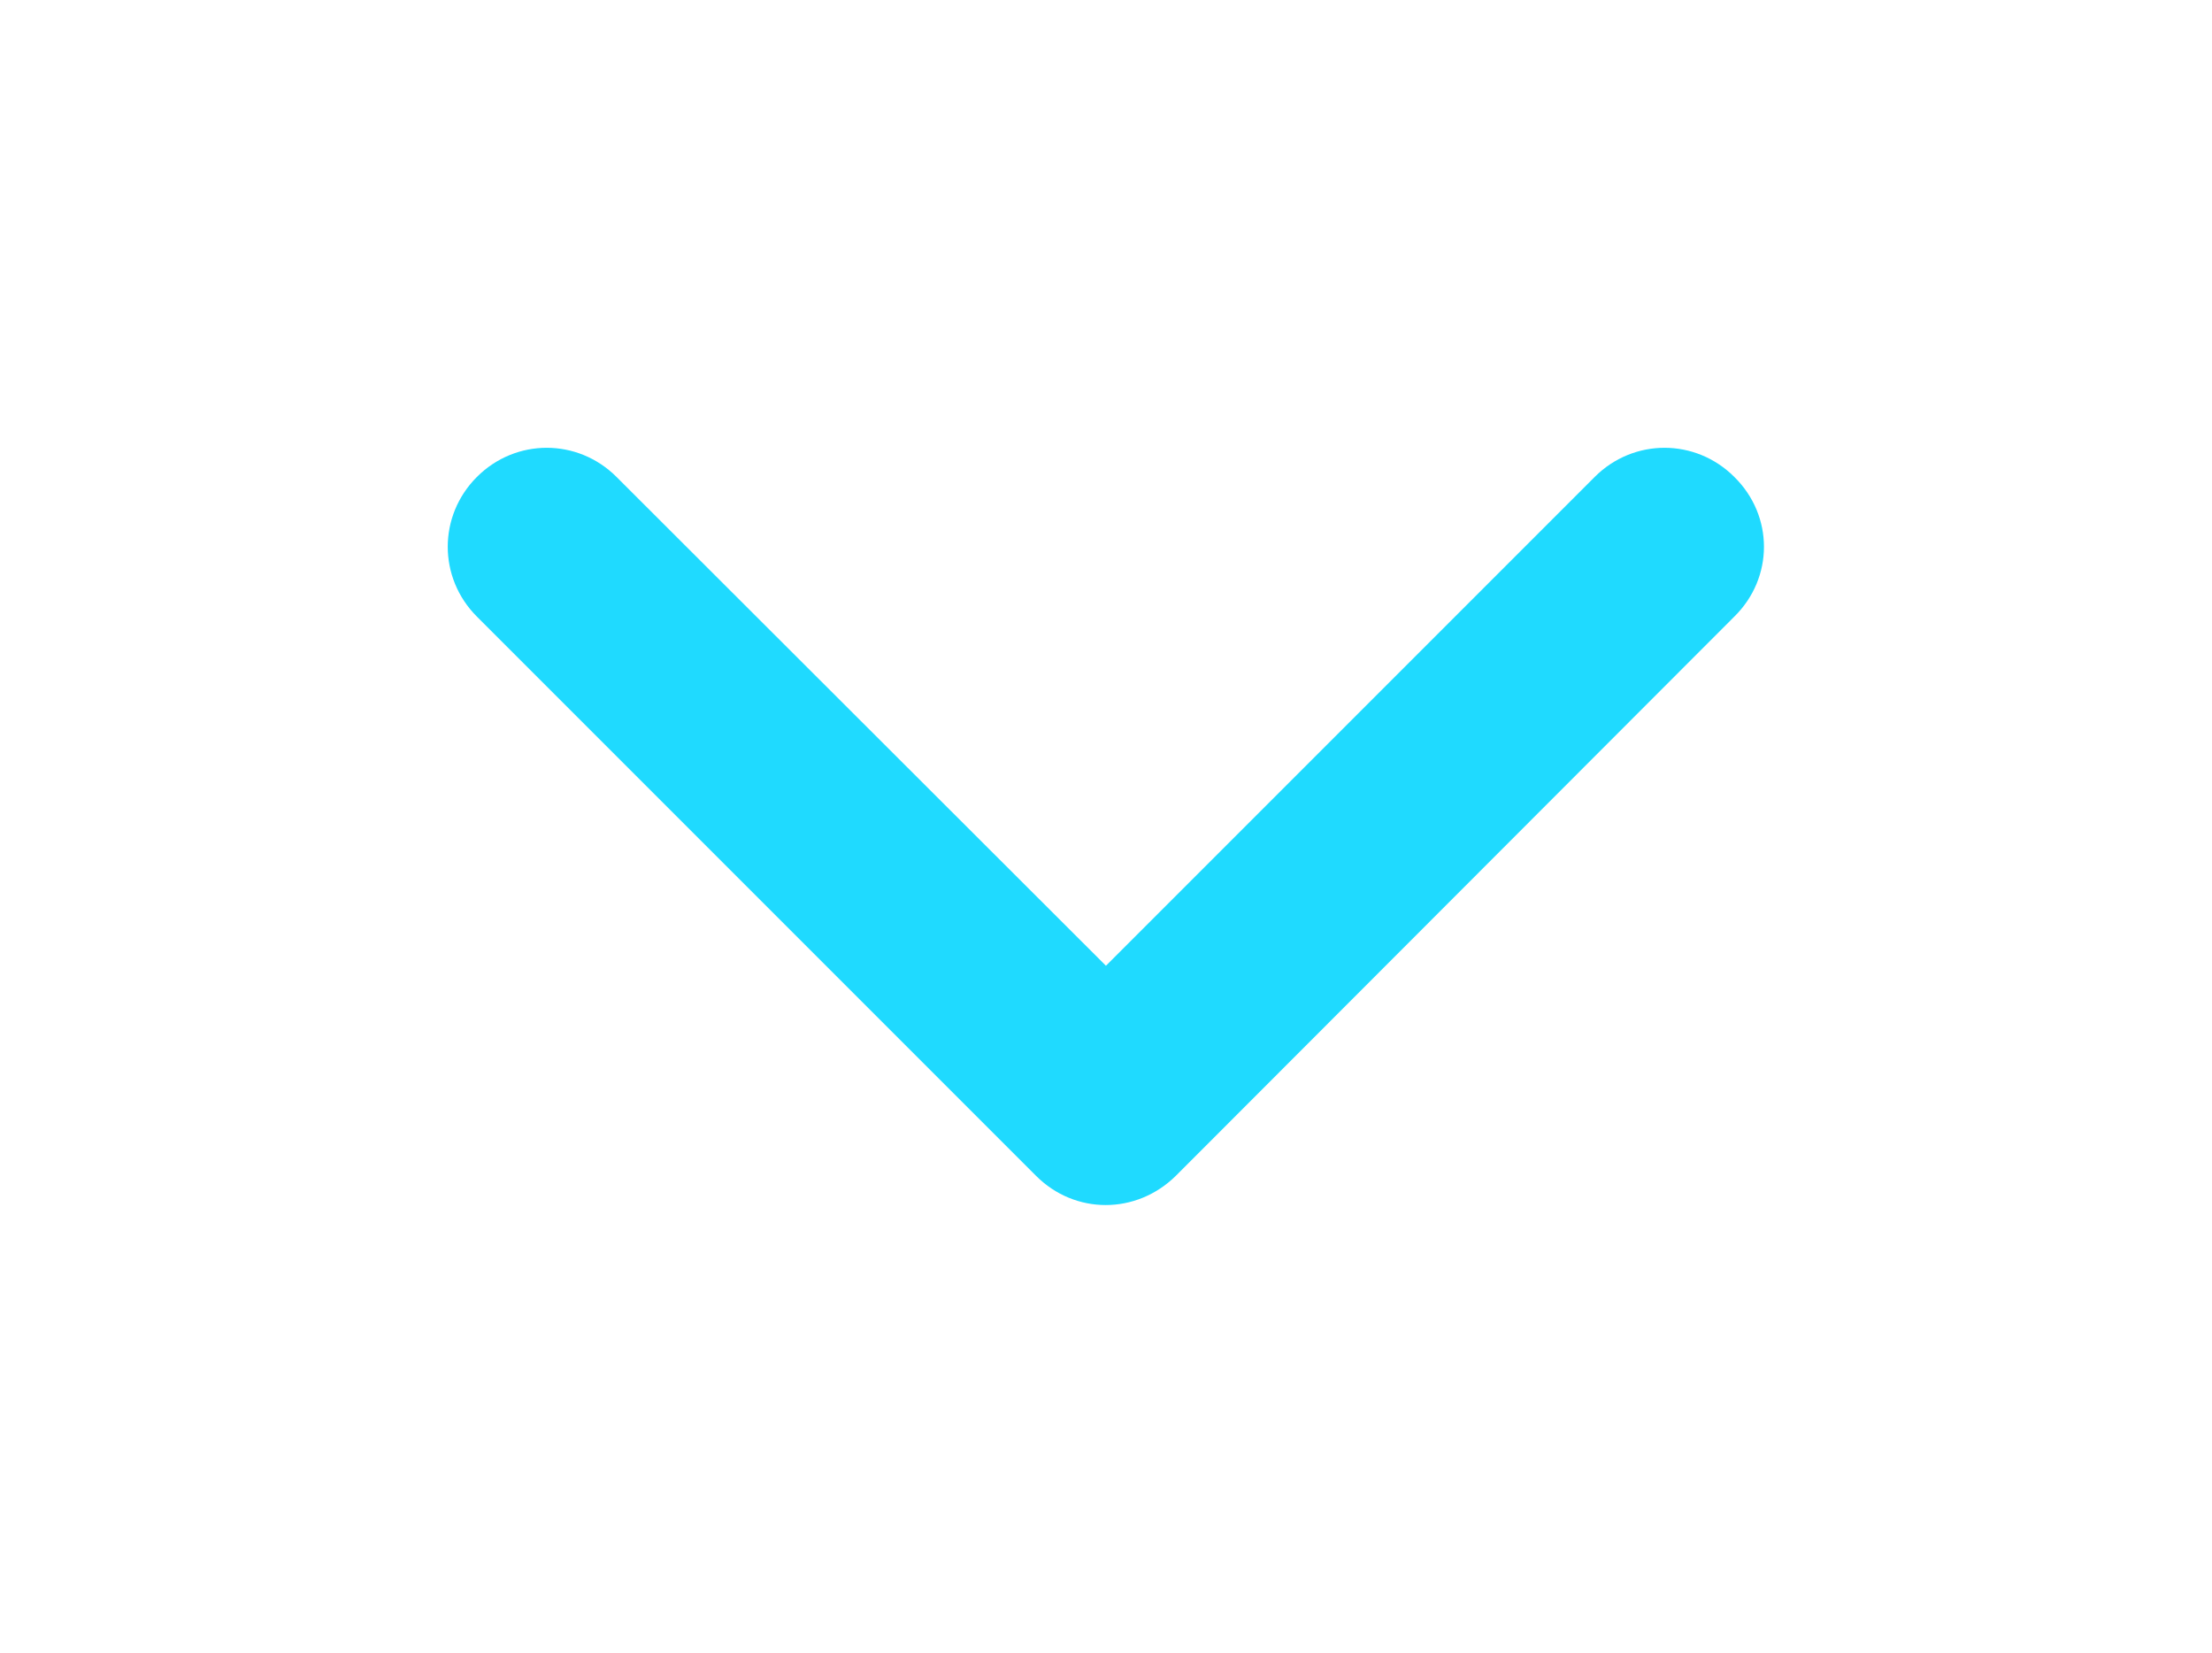 <svg width="33.582" height="25.097" viewBox="0 0 33.582 25.097" fill="none" xmlns="http://www.w3.org/2000/svg" xmlns:xlink="http://www.w3.org/1999/xlink">
	<desc>
			Created with Pixso.
	</desc>
	<defs>
		<filter id="filter_1_50_dd" x="0" y="0" width="33.582" height="25.097" filterUnits="userSpaceOnUse" color-interpolation-filters="sRGB">
			<feFlood flood-opacity="0" result="BackgroundImageFix"/>
			<feColorMatrix in="SourceAlpha" type="matrix" values="0 0 0 0 0 0 0 0 0 0 0 0 0 0 0 0 0 0 127 0" result="hardAlpha"/>
			<feOffset dx="0" dy="0"/>
			<feGaussianBlur stdDeviation="2.267"/>
			<feComposite in2="hardAlpha" operator="out" k2="-1" k3="1"/>
			<feColorMatrix type="matrix" values="0 0 0 0 0.306 0 0 0 0 0.78 0 0 0 0 0.616 0 0 0 0.4 0"/>
			<feBlend mode="normal" in2="BackgroundImageFix" result="effect_dropShadow_1"/>
			<feBlend mode="normal" in="SourceGraphic" in2="effect_dropShadow_1" result="shape"/>
		</filter>
	</defs>
	<g filter="url(#filter_1_50_dd)">
		<path id="Arrow 1" d="M24.21 7.24L16.79 14.66L9.36 7.24C8.77 6.65 7.83 6.65 7.24 7.24C6.65 7.83 6.65 8.77 7.24 9.36L15.73 17.85C16.32 18.44 17.25 18.44 17.85 17.85L26.33 9.36C26.93 8.77 26.93 7.83 26.33 7.24C25.74 6.65 24.8 6.65 24.21 7.24Z" fill="#1FDAFF" fill-opacity="1" fill-rule="evenodd"/>
	</g>
</svg>
